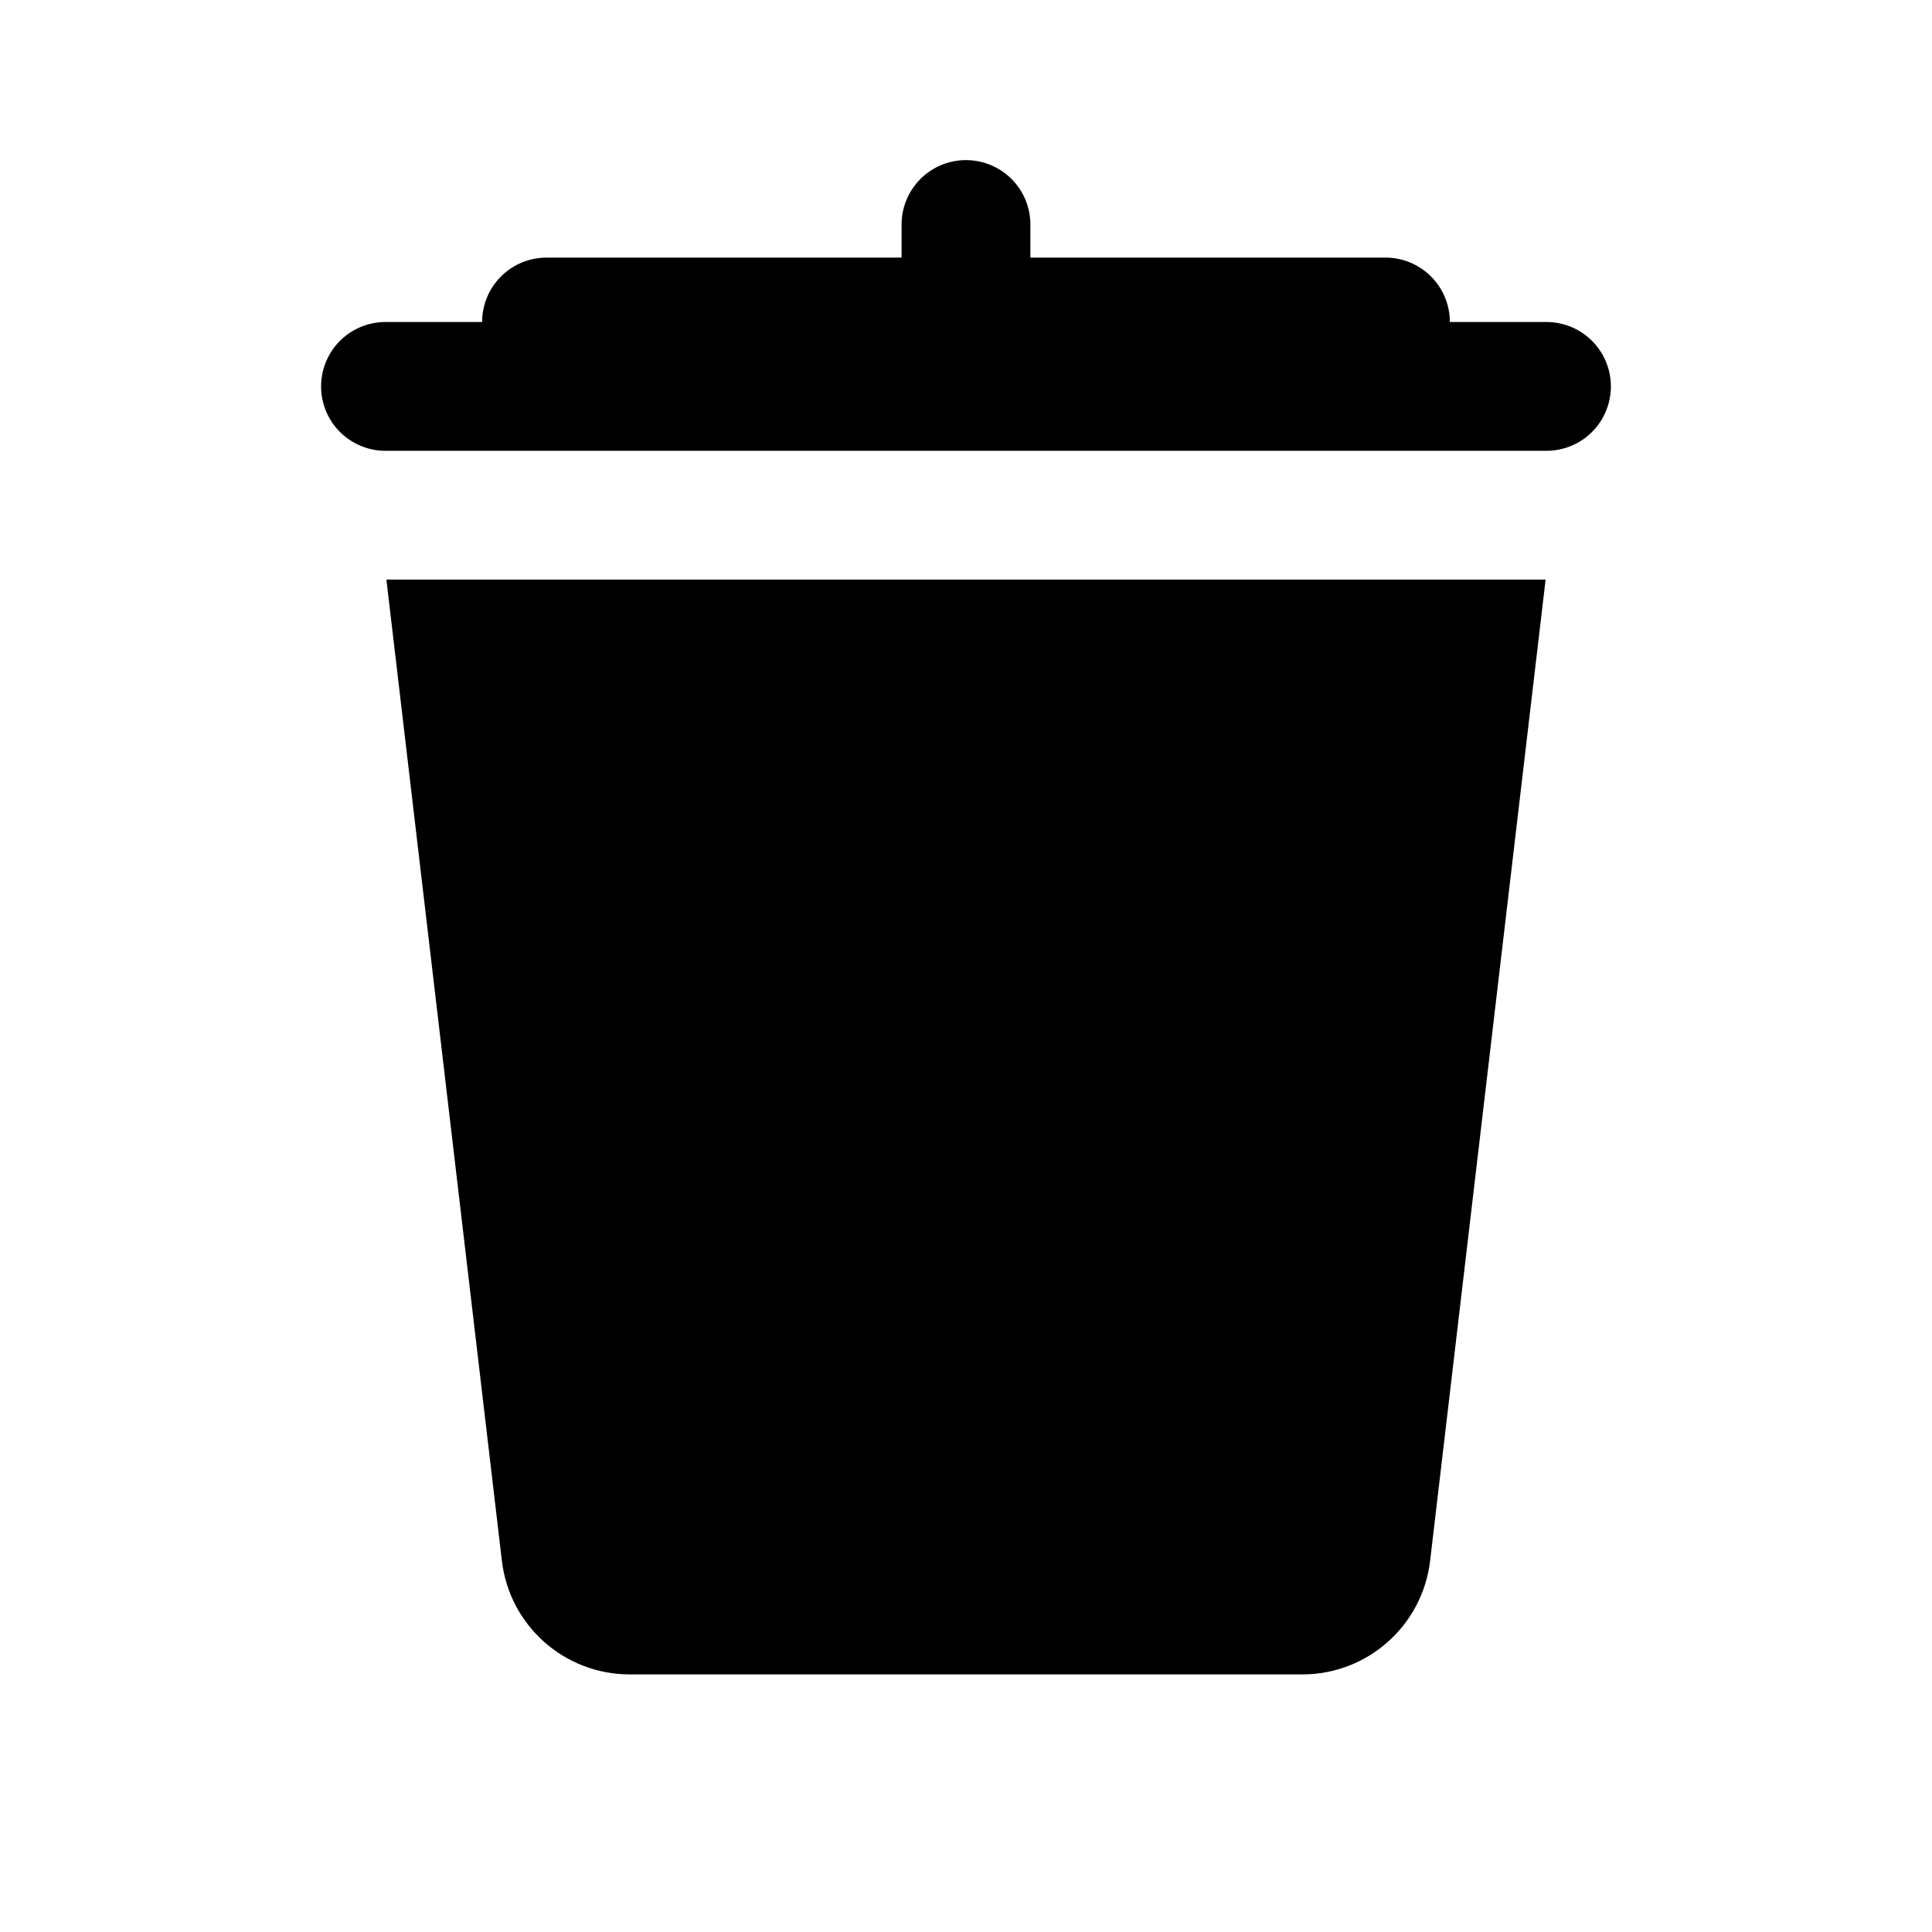 
<svg xmlns="http://www.w3.org/2000/svg" x="0px" y="0px"
width="30" height="30"
viewBox="0 0 172 172"
style=" fill:#000000;"><g fill="none" fill-rule="nonzero" stroke="none" stroke-width="1" stroke-linecap="butt" stroke-linejoin="miter" stroke-miterlimit="10" stroke-dasharray="" stroke-dashoffset="0" font-family="none" font-weight="none" font-size="none" text-anchor="none" style="mix-blend-mode: normal"><path d="M0,172v-172h172v172z" fill="none"></path><g fill="#000000"><path d="M85.91,14.255c-3.162,0.049 -5.687,2.65 -5.644,5.812v2.867h-31.533c-1.534,-0.021 -3.012,0.574 -4.105,1.651c-1.092,1.077 -1.707,2.548 -1.707,4.082h-8.522c-2.068,-0.029 -3.991,1.057 -5.033,2.843c-1.042,1.786 -1.042,3.995 0,5.781c1.042,1.786 2.966,2.872 5.033,2.843h103.2c2.068,0.029 3.991,-1.057 5.033,-2.843c1.042,-1.786 1.042,-3.995 0,-5.781c-1.042,-1.786 -2.966,-2.872 -5.033,-2.843h-8.522c-0,-1.534 -0.615,-3.004 -1.707,-4.082c-1.092,-1.077 -2.571,-1.672 -4.105,-1.651h-31.533v-2.867c0.021,-1.55 -0.586,-3.042 -1.683,-4.137c-1.097,-1.095 -2.59,-1.699 -4.14,-1.675zM34.4,51.6l10.28,87.344c0.677,5.773 5.563,10.123 11.377,10.123h59.886c5.814,0 10.695,-4.349 11.377,-10.123l10.28,-87.344z"></path></g></g></svg>